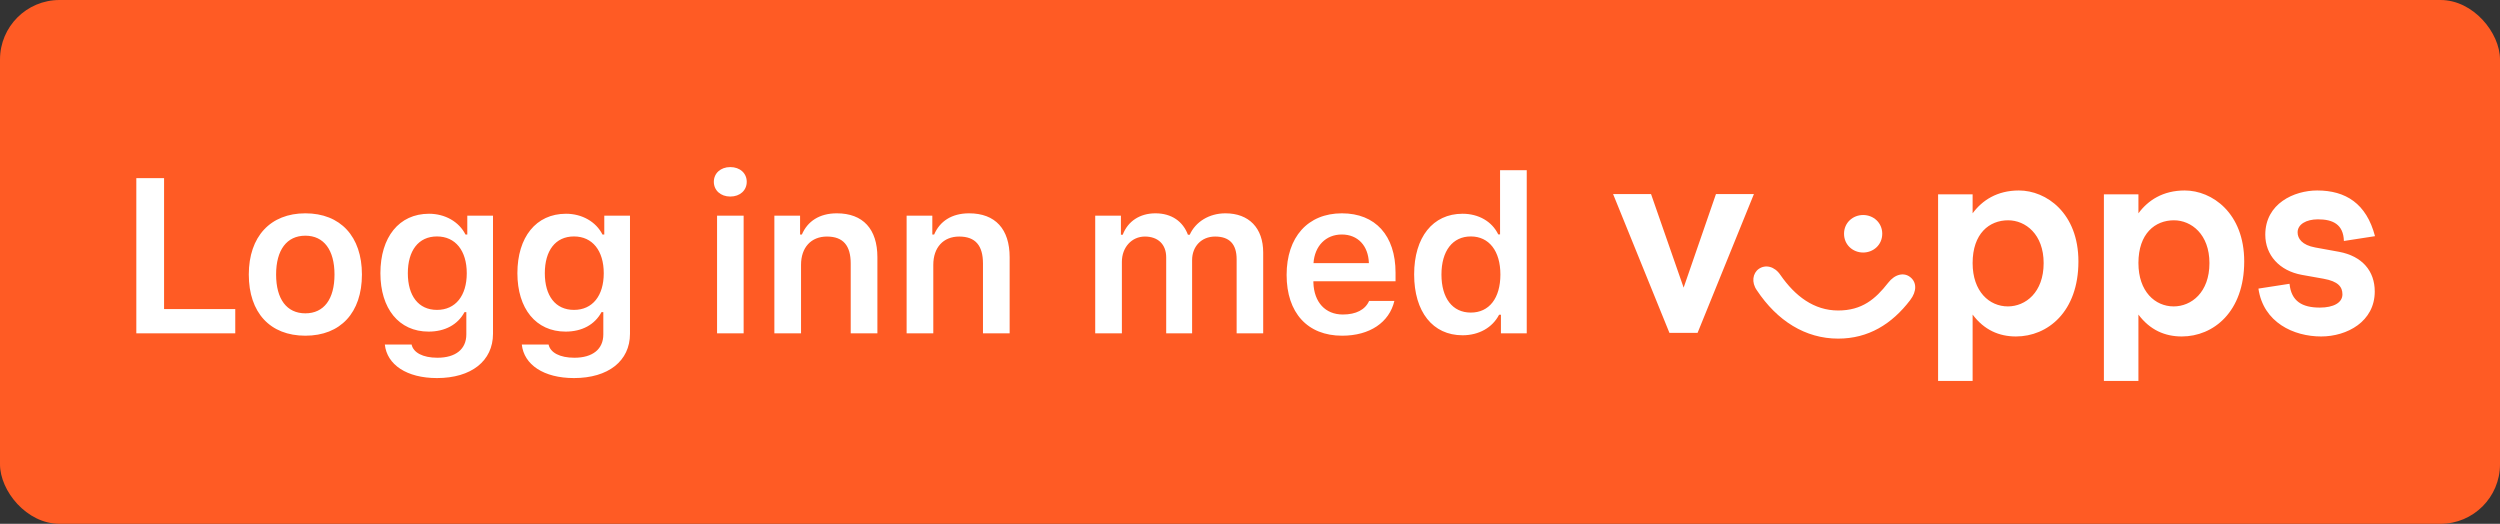 <svg width="210" height="44" viewBox="0 0 210 44" fill="none" xmlns="http://www.w3.org/2000/svg">
<rect x="0" y="0" width="210" height="44" fill="#333333" stroke="none"/>
<rect width="210" height="44" rx="5" fill="#FF5B24"/>
<path d="M19.762 25.959H13.782V14.965H11.451V28H19.762V25.959ZM25.65 28.199C28.604 28.199 30.402 26.266 30.402 23.059C30.402 19.861 28.595 17.919 25.65 17.919C22.714 17.919 20.899 19.87 20.899 23.059C20.899 26.266 22.687 28.199 25.65 28.199ZM25.65 26.32C24.087 26.32 23.193 25.127 23.193 23.059C23.193 20.999 24.087 19.798 25.65 19.798C27.204 19.798 28.098 20.999 28.098 23.059C28.098 25.127 27.213 26.32 25.65 26.32ZM36.706 26.031C35.143 26.031 34.258 24.838 34.258 22.95C34.258 21.062 35.143 19.861 36.706 19.861C38.259 19.861 39.208 21.062 39.208 22.95C39.208 24.838 38.268 26.031 36.706 26.031ZM36.706 31.758C39.587 31.758 41.412 30.322 41.412 28.036V18.118H39.253V19.698H39.099C38.557 18.623 37.383 17.955 36.037 17.955C33.517 17.955 31.954 19.924 31.954 22.95C31.954 25.922 33.508 27.855 36.001 27.855C37.374 27.855 38.449 27.277 39.018 26.221H39.172V28.09C39.172 29.328 38.277 30.05 36.742 30.05C35.513 30.05 34.718 29.617 34.574 28.939H32.325C32.505 30.638 34.167 31.758 36.706 31.758ZM48.213 26.031C46.65 26.031 45.765 24.838 45.765 22.95C45.765 21.062 46.65 19.861 48.213 19.861C49.766 19.861 50.715 21.062 50.715 22.95C50.715 24.838 49.775 26.031 48.213 26.031ZM48.213 31.758C51.094 31.758 52.919 30.322 52.919 28.036V18.118H50.76V19.698H50.606C50.064 18.623 48.89 17.955 47.544 17.955C45.024 17.955 43.461 19.924 43.461 22.95C43.461 25.922 45.015 27.855 47.508 27.855C48.881 27.855 49.956 27.277 50.525 26.221H50.679V28.09C50.679 29.328 49.784 30.05 48.249 30.05C47.02 30.05 46.225 29.617 46.081 28.939H43.831C44.012 30.638 45.674 31.758 48.213 31.758ZM60.233 28H62.465V18.118H60.233V28ZM61.344 16.51C62.166 16.51 62.726 15.986 62.726 15.272C62.726 14.559 62.166 14.035 61.344 14.035C60.531 14.035 59.962 14.559 59.962 15.272C59.962 15.986 60.531 16.51 61.344 16.51ZM65.047 28H67.287V22.246C67.287 20.791 68.127 19.87 69.464 19.87C70.828 19.87 71.46 20.629 71.46 22.137V28H73.701V21.605C73.701 19.247 72.499 17.919 70.295 17.919C68.823 17.919 67.829 18.596 67.359 19.698H67.206V18.118H65.047V28ZM76.156 28H78.397V22.246C78.397 20.791 79.237 19.87 80.573 19.87C81.938 19.87 82.57 20.629 82.57 22.137V28H84.81V21.605C84.81 19.247 83.609 17.919 81.404 17.919C79.932 17.919 78.939 18.596 78.469 19.698H78.315V18.118H76.156V28ZM91.998 28H94.238V21.993C94.238 20.782 95.06 19.87 96.171 19.87C97.273 19.87 97.96 20.529 97.96 21.613V28H100.137V21.848C100.137 20.719 100.905 19.87 102.07 19.87C103.271 19.87 103.877 20.502 103.877 21.776V28H106.108V21.207C106.108 19.157 104.915 17.919 102.937 17.919C101.564 17.919 100.426 18.633 99.938 19.717H99.785C99.369 18.605 98.421 17.919 97.056 17.919C95.747 17.919 94.735 18.587 94.31 19.717H94.157V18.118H91.998V28ZM112.71 19.698C114.056 19.698 114.941 20.638 114.986 22.101H110.334C110.433 20.656 111.373 19.698 112.71 19.698ZM115.004 25.281C114.679 26.013 113.911 26.419 112.8 26.419C111.328 26.419 110.379 25.389 110.325 23.745V23.628H117.226V22.905C117.226 19.789 115.537 17.919 112.719 17.919C109.855 17.919 108.076 19.915 108.076 23.095C108.076 26.275 109.828 28.199 112.737 28.199C115.067 28.199 116.702 27.079 117.127 25.281H115.004ZM122.853 28.163C124.226 28.163 125.364 27.521 125.924 26.437H126.078V28H128.246V14.297H126.005V19.689H125.852C125.328 18.605 124.208 17.955 122.853 17.955C120.36 17.955 118.788 19.924 118.788 23.05C118.788 26.193 120.351 28.163 122.853 28.163ZM123.548 19.861C125.084 19.861 126.033 21.09 126.033 23.059C126.033 25.046 125.093 26.257 123.548 26.257C122.013 26.257 121.082 25.055 121.082 23.059C121.082 21.072 122.022 19.861 123.548 19.861Z" fill="white"/>
<path fill-rule="evenodd" clip-rule="evenodd" d="M199.5 19.838C198.78 17.091 197.031 16 194.645 16C192.711 16 190.284 17.091 190.284 19.717C190.284 21.414 191.457 22.748 193.369 23.091L195.18 23.414C196.414 23.636 196.764 24.101 196.764 24.727C196.764 25.434 196.003 25.838 194.871 25.838C193.39 25.838 192.465 25.313 192.32 23.838L189.708 24.242C190.119 27.091 192.67 28.263 194.974 28.263C197.155 28.263 199.479 27.01 199.479 24.485C199.479 22.767 198.43 21.515 196.476 21.151L194.48 20.788C193.369 20.586 192.999 20.04 192.999 19.515C192.999 18.848 193.719 18.424 194.707 18.424C195.962 18.424 196.846 18.848 196.887 20.242L199.5 19.838ZM141.425 24.161L144.14 16.303H147.328L142.597 27.959H140.231L135.5 16.303H138.688L141.425 24.161ZM158.108 19.636C158.108 20.566 157.368 21.212 156.504 21.212C155.64 21.212 154.899 20.566 154.899 19.636C154.899 18.707 155.64 18.061 156.504 18.061C157.368 18.061 158.109 18.707 158.109 19.636H158.108ZM158.602 23.758C157.532 25.131 156.401 26.081 154.405 26.081C152.369 26.081 150.785 24.869 149.551 23.091C149.057 22.363 148.296 22.202 147.74 22.586C147.226 22.95 147.103 23.717 147.576 24.384C149.283 26.95 151.649 28.444 154.405 28.444C156.936 28.444 158.911 27.232 160.453 25.212C161.029 24.465 161.009 23.697 160.453 23.273C159.939 22.868 159.178 23.01 158.602 23.758ZM165.7 22.101C165.7 24.485 167.099 25.738 168.662 25.738C170.143 25.738 171.666 24.566 171.666 22.101C171.666 19.677 170.143 18.505 168.683 18.505C167.099 18.505 165.7 19.616 165.7 22.101ZM165.7 17.919V16.323H162.8V32H165.7V26.424C166.667 27.717 167.922 28.263 169.341 28.263C171.995 28.263 174.587 26.202 174.587 21.96C174.587 17.899 171.892 16 169.588 16C167.757 16 166.502 16.828 165.7 17.919ZM179.628 22.101C179.628 24.485 181.026 25.738 182.59 25.738C184.071 25.738 185.593 24.566 185.593 22.101C185.593 19.677 184.071 18.505 182.61 18.505C181.026 18.505 179.627 19.616 179.627 22.101H179.628ZM179.628 17.919V16.323H179.627H176.727V32H179.627V26.424C180.594 27.717 181.849 28.263 183.268 28.263C185.922 28.263 188.514 26.202 188.514 21.96C188.514 17.899 185.819 16 183.515 16C181.684 16 180.43 16.828 179.628 17.919Z" fill="white"/>
</svg>
